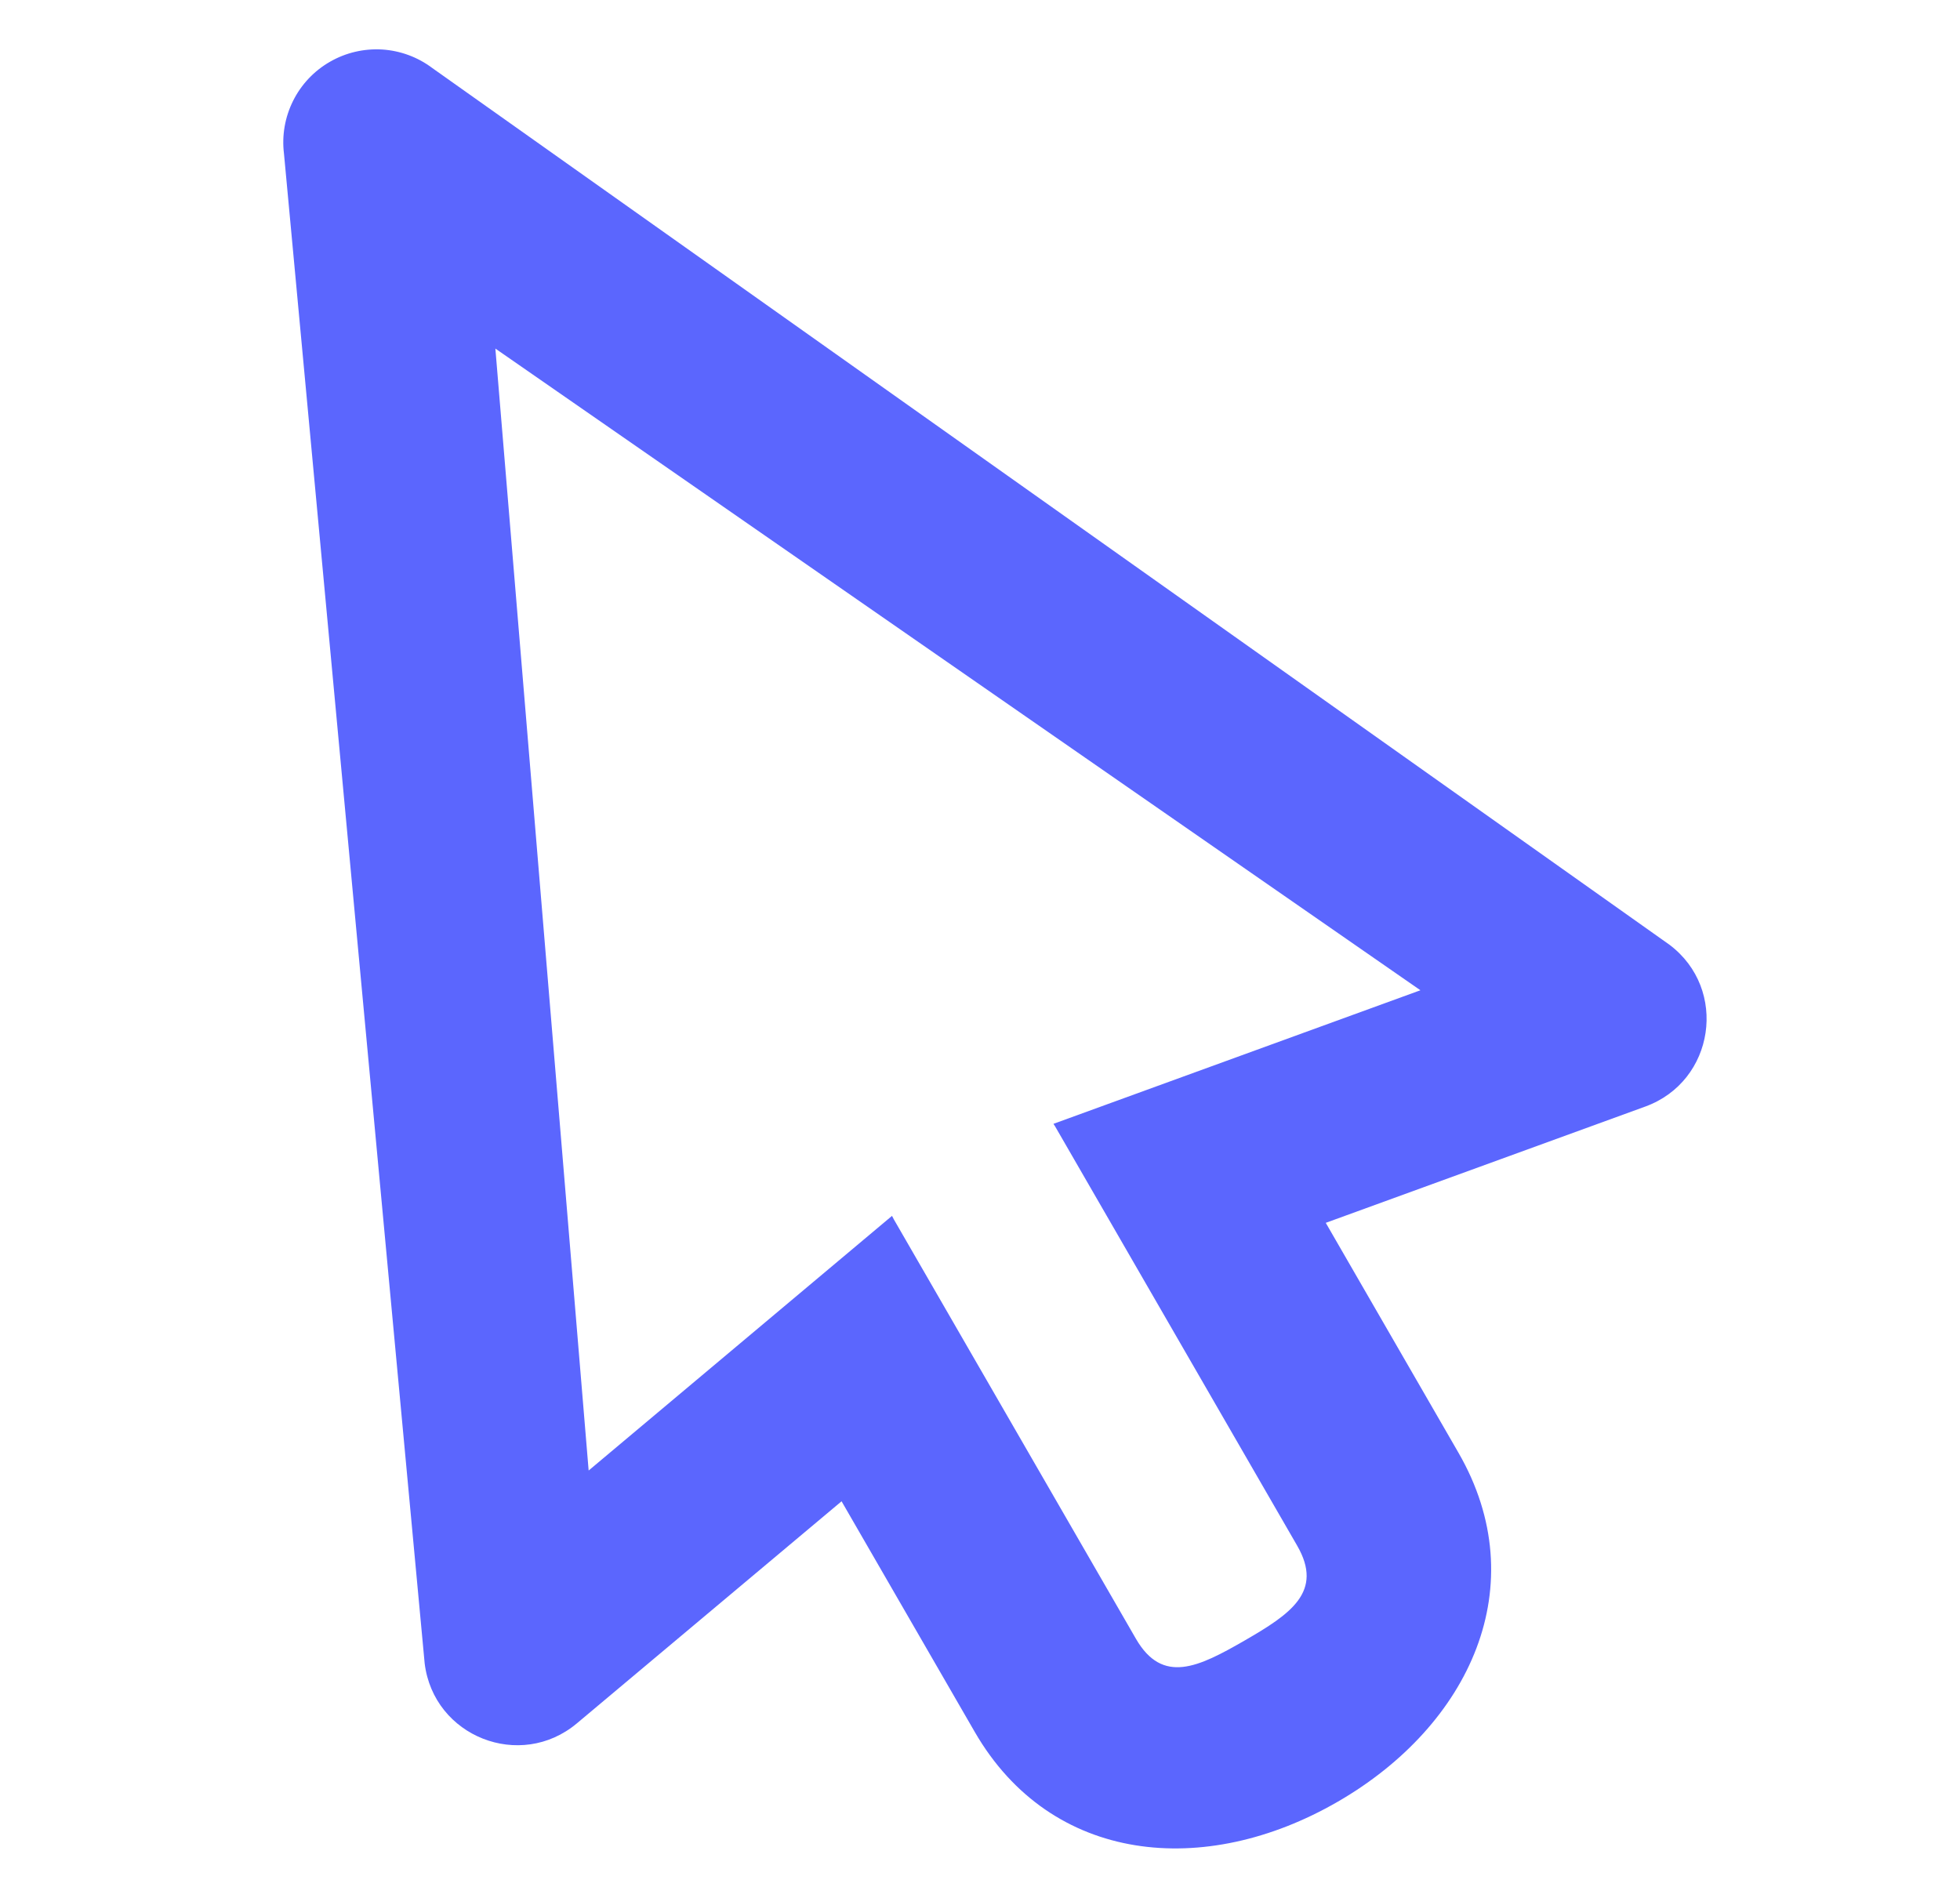 <svg width="27" height="26" viewBox="0 0 27 26" fill="none" xmlns="http://www.w3.org/2000/svg">
<g clip-path="url(#clip0_1_5252)">
<path d="M4.547 0.85C4.328 0.975 4.151 1.162 4.038 1.388C3.925 1.614 3.881 1.867 3.912 2.118L5.85 22.915C5.974 23.925 7.168 24.395 7.947 23.741L11.593 20.682L13.427 23.858C14.482 25.684 16.6 25.877 18.426 24.822C20.253 23.767 21.145 21.837 20.09 20.011L18.263 16.846L22.665 15.244C23.621 14.896 23.811 13.627 22.998 13.015L5.956 0.938C5.756 0.787 5.515 0.698 5.265 0.682C5.014 0.667 4.765 0.725 4.547 0.85ZM6.824 4.802L19.567 13.642L14.512 15.482L14.535 15.518L17.869 21.293C18.236 21.928 17.778 22.235 17.144 22.601C16.509 22.967 16.015 23.21 15.648 22.576L12.314 16.8L12.288 16.75L8.109 20.258L6.824 4.802Z" fill="#5B66FE"/>
</g>
<defs>
<clipPath id="clip0_1_5252">
<rect width="25.648" height="25.648" fill="white" transform="translate(0.882 0.248)"/>
</clipPath>
</defs>
</svg>
